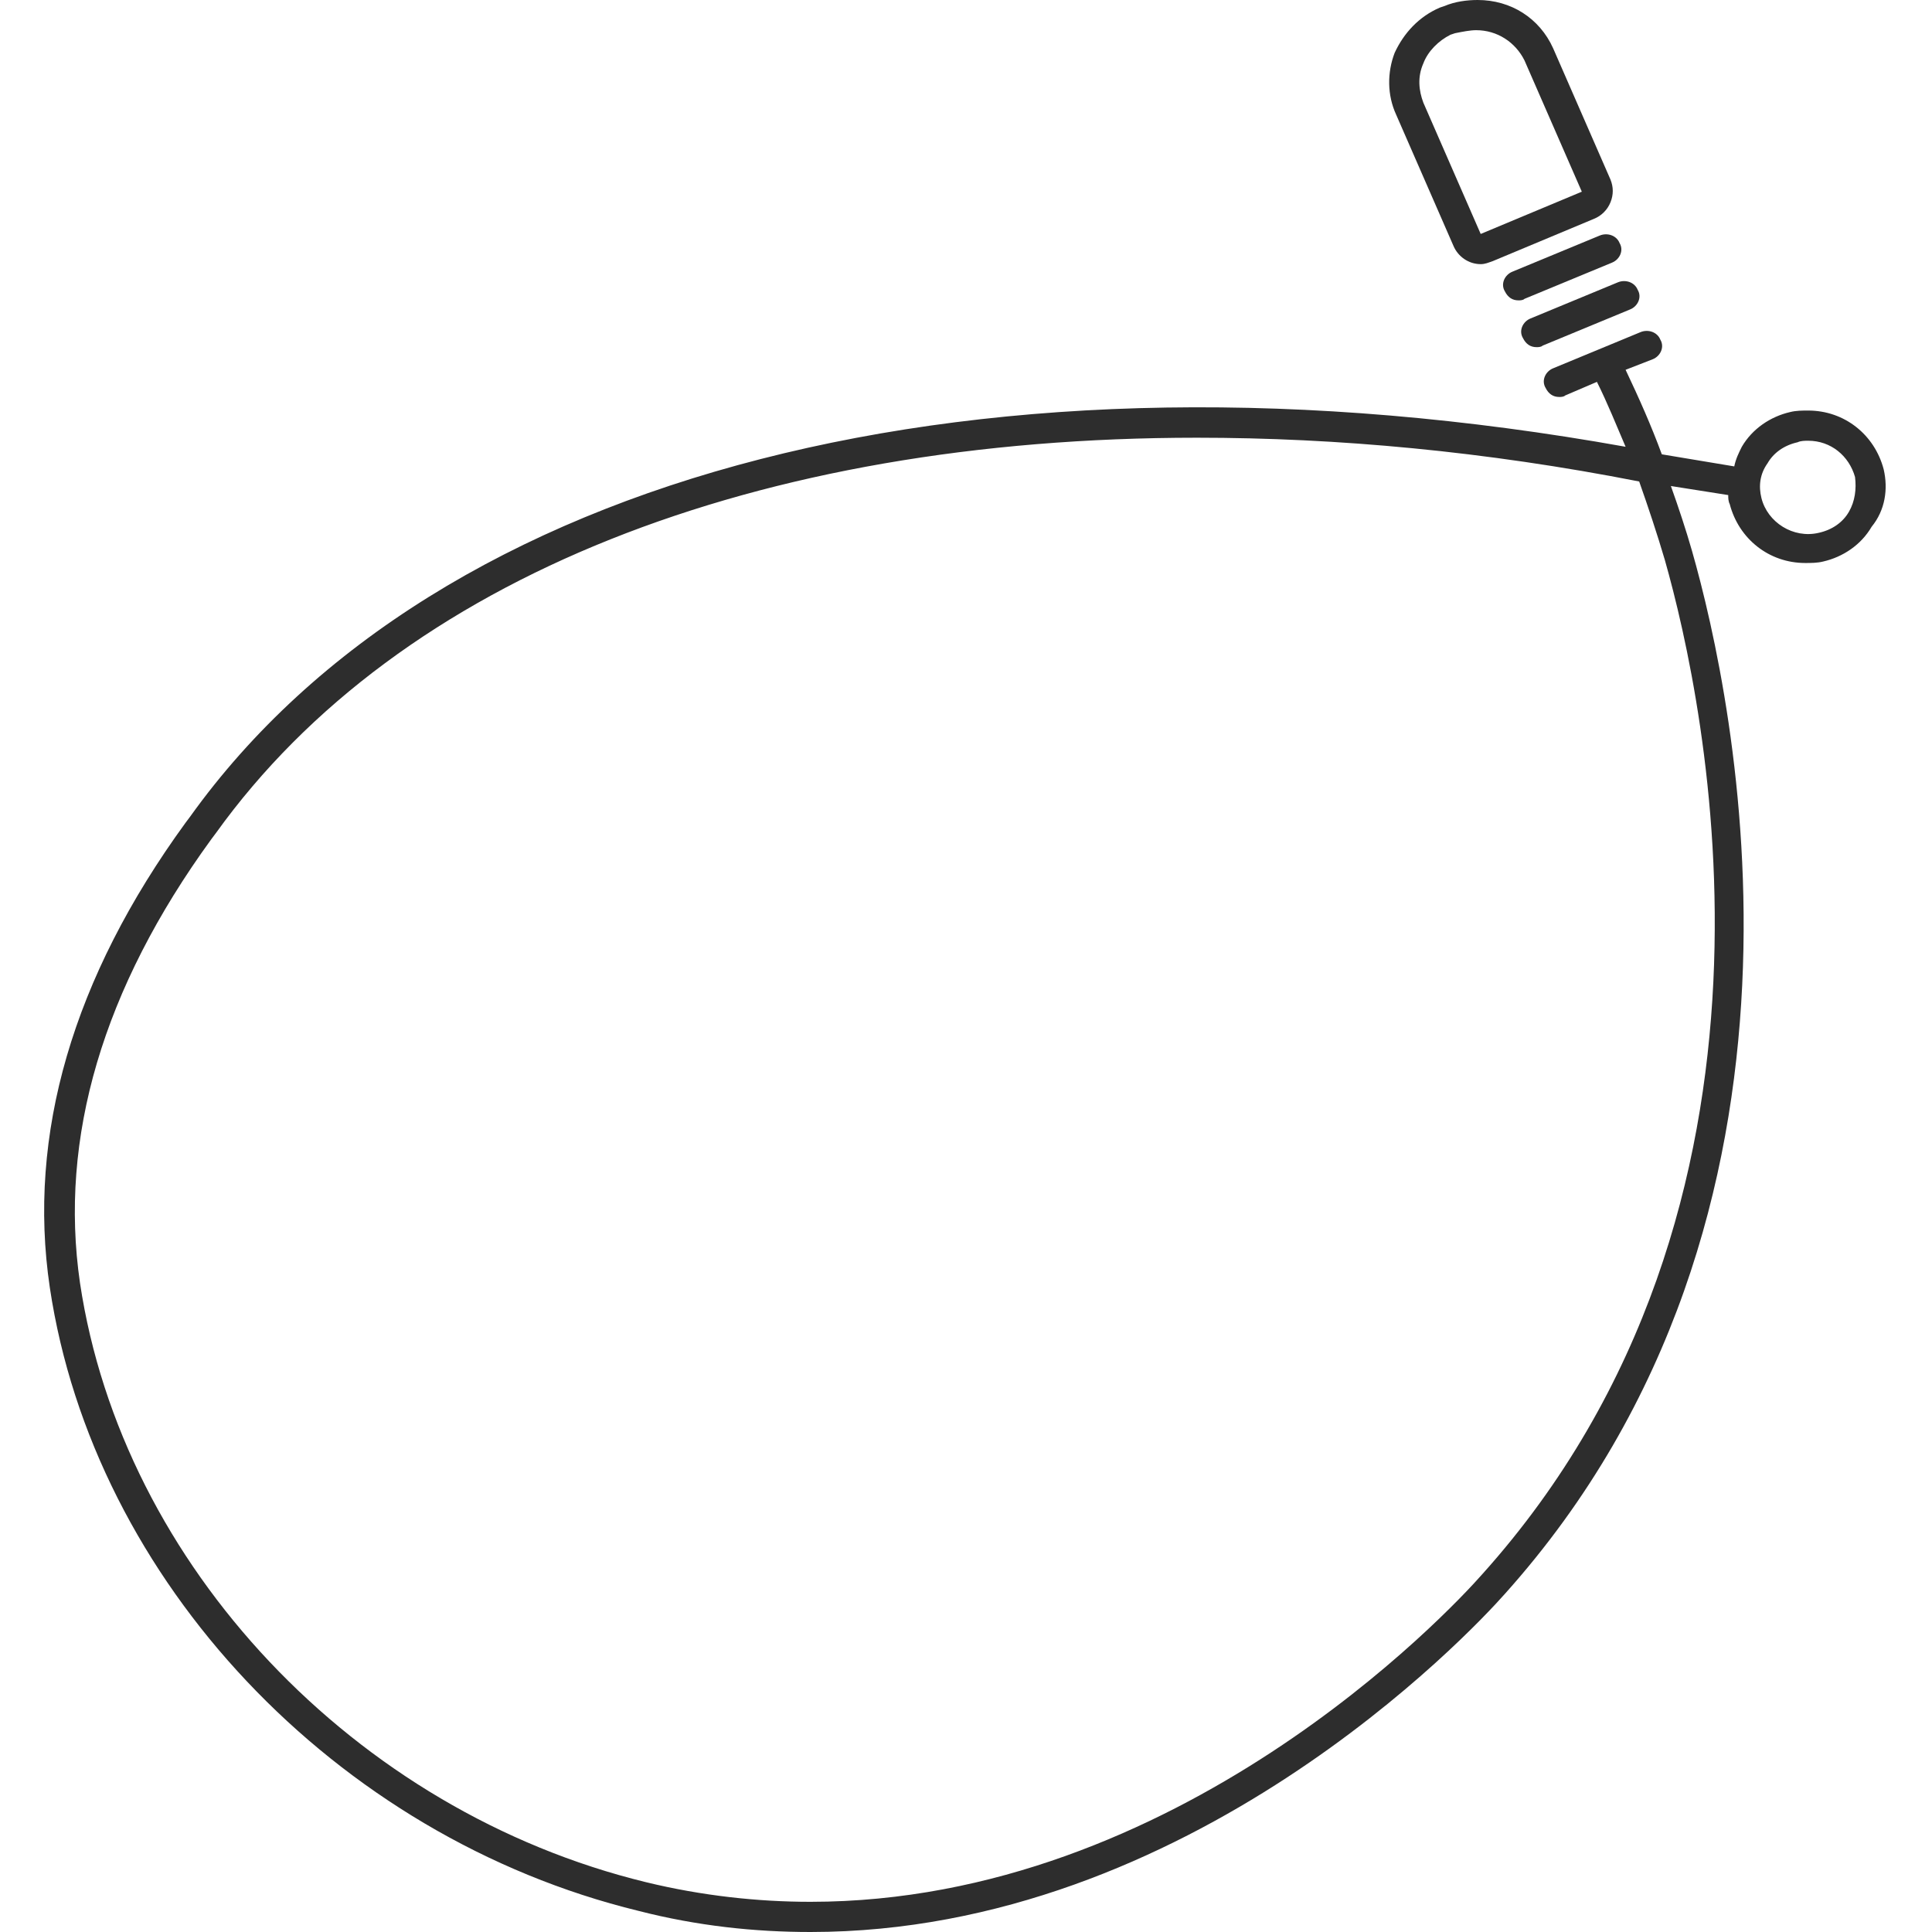 <?xml version="1.0" encoding="utf-8"?>
<!-- Generator: Adobe Illustrator 18.1.0, SVG Export Plug-In . SVG Version: 6.00 Build 0)  -->
<svg version="1.1" id="Layer_1" xmlns="http://www.w3.org/2000/svg" xmlns:xlink="http://www.w3.org/1999/xlink" x="0px" y="0px"
	 viewBox="0 0 128 128" enable-background="new 0 0 128 128" xml:space="preserve">
<g>
	<path fill="#2D2D2D" d="M96.3,16.3c0.3,0.7,1,1.2,1.8,1.2c0.3,0,0.5-0.1,0.8-0.2l6.7-2.8c0.5-0.2,0.9-0.6,1.1-1.1
		c0.2-0.5,0.2-1,0-1.5l-3.8-8.7c-0.9-2-2.8-3.2-5-3.2c-0.7,0-1.5,0.1-2.2,0.4l-0.3,0.1C94,1.1,93,2.2,92.4,3.5
		c-0.5,1.3-0.5,2.8,0.1,4.1L96.3,16.3z M94.3,4.2c0.3-0.8,1-1.5,1.8-1.9l0.3-0.1C96.9,2.1,97.4,2,97.8,2c1.4,0,2.6,0.8,3.2,2
		l3.8,8.7l-6.7,2.8l-3.8-8.7C94,6,93.9,5.1,94.3,4.2z"/>
	<path fill="#2D2D2D" d="M124.8,31.1c-0.6-2.3-2.6-3.9-5-3.9c-0.4,0-0.8,0-1.2,0.1c-1.3,0.3-2.5,1.1-3.2,2.3
		c-0.2,0.4-0.4,0.8-0.5,1.3l-4.8-0.8c-0.7-1.9-1.5-3.7-2.4-5.6l1.8-0.7c0.5-0.2,0.8-0.8,0.5-1.3c-0.2-0.5-0.8-0.7-1.3-0.5l-5.8,2.4
		c-0.5,0.2-0.8,0.8-0.5,1.3c0.2,0.4,0.5,0.6,0.9,0.6c0.1,0,0.3,0,0.4-0.1l2.1-0.9c0.7,1.4,1.3,2.9,1.9,4.3
		C65.3,22,29,31.2,12.6,54.1l-0.3,0.4c-7.5,10.3-10.5,20.7-9,30.8c2.9,19.4,18.9,36.4,39,41.3c3.9,1,7.7,1.4,11.4,1.4
		c25.1,0,43.7-19.8,46-22.4c22.6-25.2,15.2-59.3,12.4-69.1c-0.4-1.4-0.9-2.9-1.4-4.3l3.8,0.6c0,0.2,0,0.4,0.1,0.6
		c0.6,2.3,2.6,3.9,5,3.9c0.4,0,0.8,0,1.2-0.1c1.3-0.3,2.5-1.1,3.2-2.3C124.9,33.8,125.1,32.4,124.8,31.1z M98.2,104.3
		C96,106.8,78,126,53.7,126c-3.5,0-7.2-0.4-10.9-1.3C23.5,120,8.1,103.7,5.3,85C3.9,75.4,6.8,65.5,14,55.6l0.3-0.4
		c12.2-17,35.9-26.2,65-26.2c9.3,0,19.1,0.9,29.3,2.9c0.6,1.7,1.2,3.5,1.7,5.2C113,46.6,120.2,79.8,98.2,104.3z M122.5,33.9
		c-0.4,0.7-1.1,1.2-2,1.4c-1.7,0.4-3.4-0.7-3.8-2.3c-0.2-0.8-0.1-1.6,0.4-2.3c0.4-0.7,1.1-1.2,2-1.4c0.2-0.1,0.5-0.1,0.7-0.1
		c1.5,0,2.7,1,3.1,2.4C123,32.4,122.9,33.2,122.5,33.9z"/>
	<path fill="#2D2D2D" d="M101.4,21.1c-0.5,0.2-0.8,0.8-0.5,1.3c0.2,0.4,0.5,0.6,0.9,0.6c0.1,0,0.3,0,0.4-0.1l5.8-2.4
		c0.5-0.2,0.8-0.8,0.5-1.3c-0.2-0.5-0.8-0.7-1.3-0.5L101.4,21.1z"/>
	<path fill="#2D2D2D" d="M106,15.6l-5.8,2.4c-0.5,0.2-0.8,0.8-0.5,1.3c0.2,0.4,0.5,0.6,0.9,0.6c0.1,0,0.3,0,0.4-0.1l5.8-2.4
		c0.5-0.2,0.8-0.8,0.5-1.3C107.1,15.6,106.5,15.4,106,15.6z"/>
</g>
</svg>
